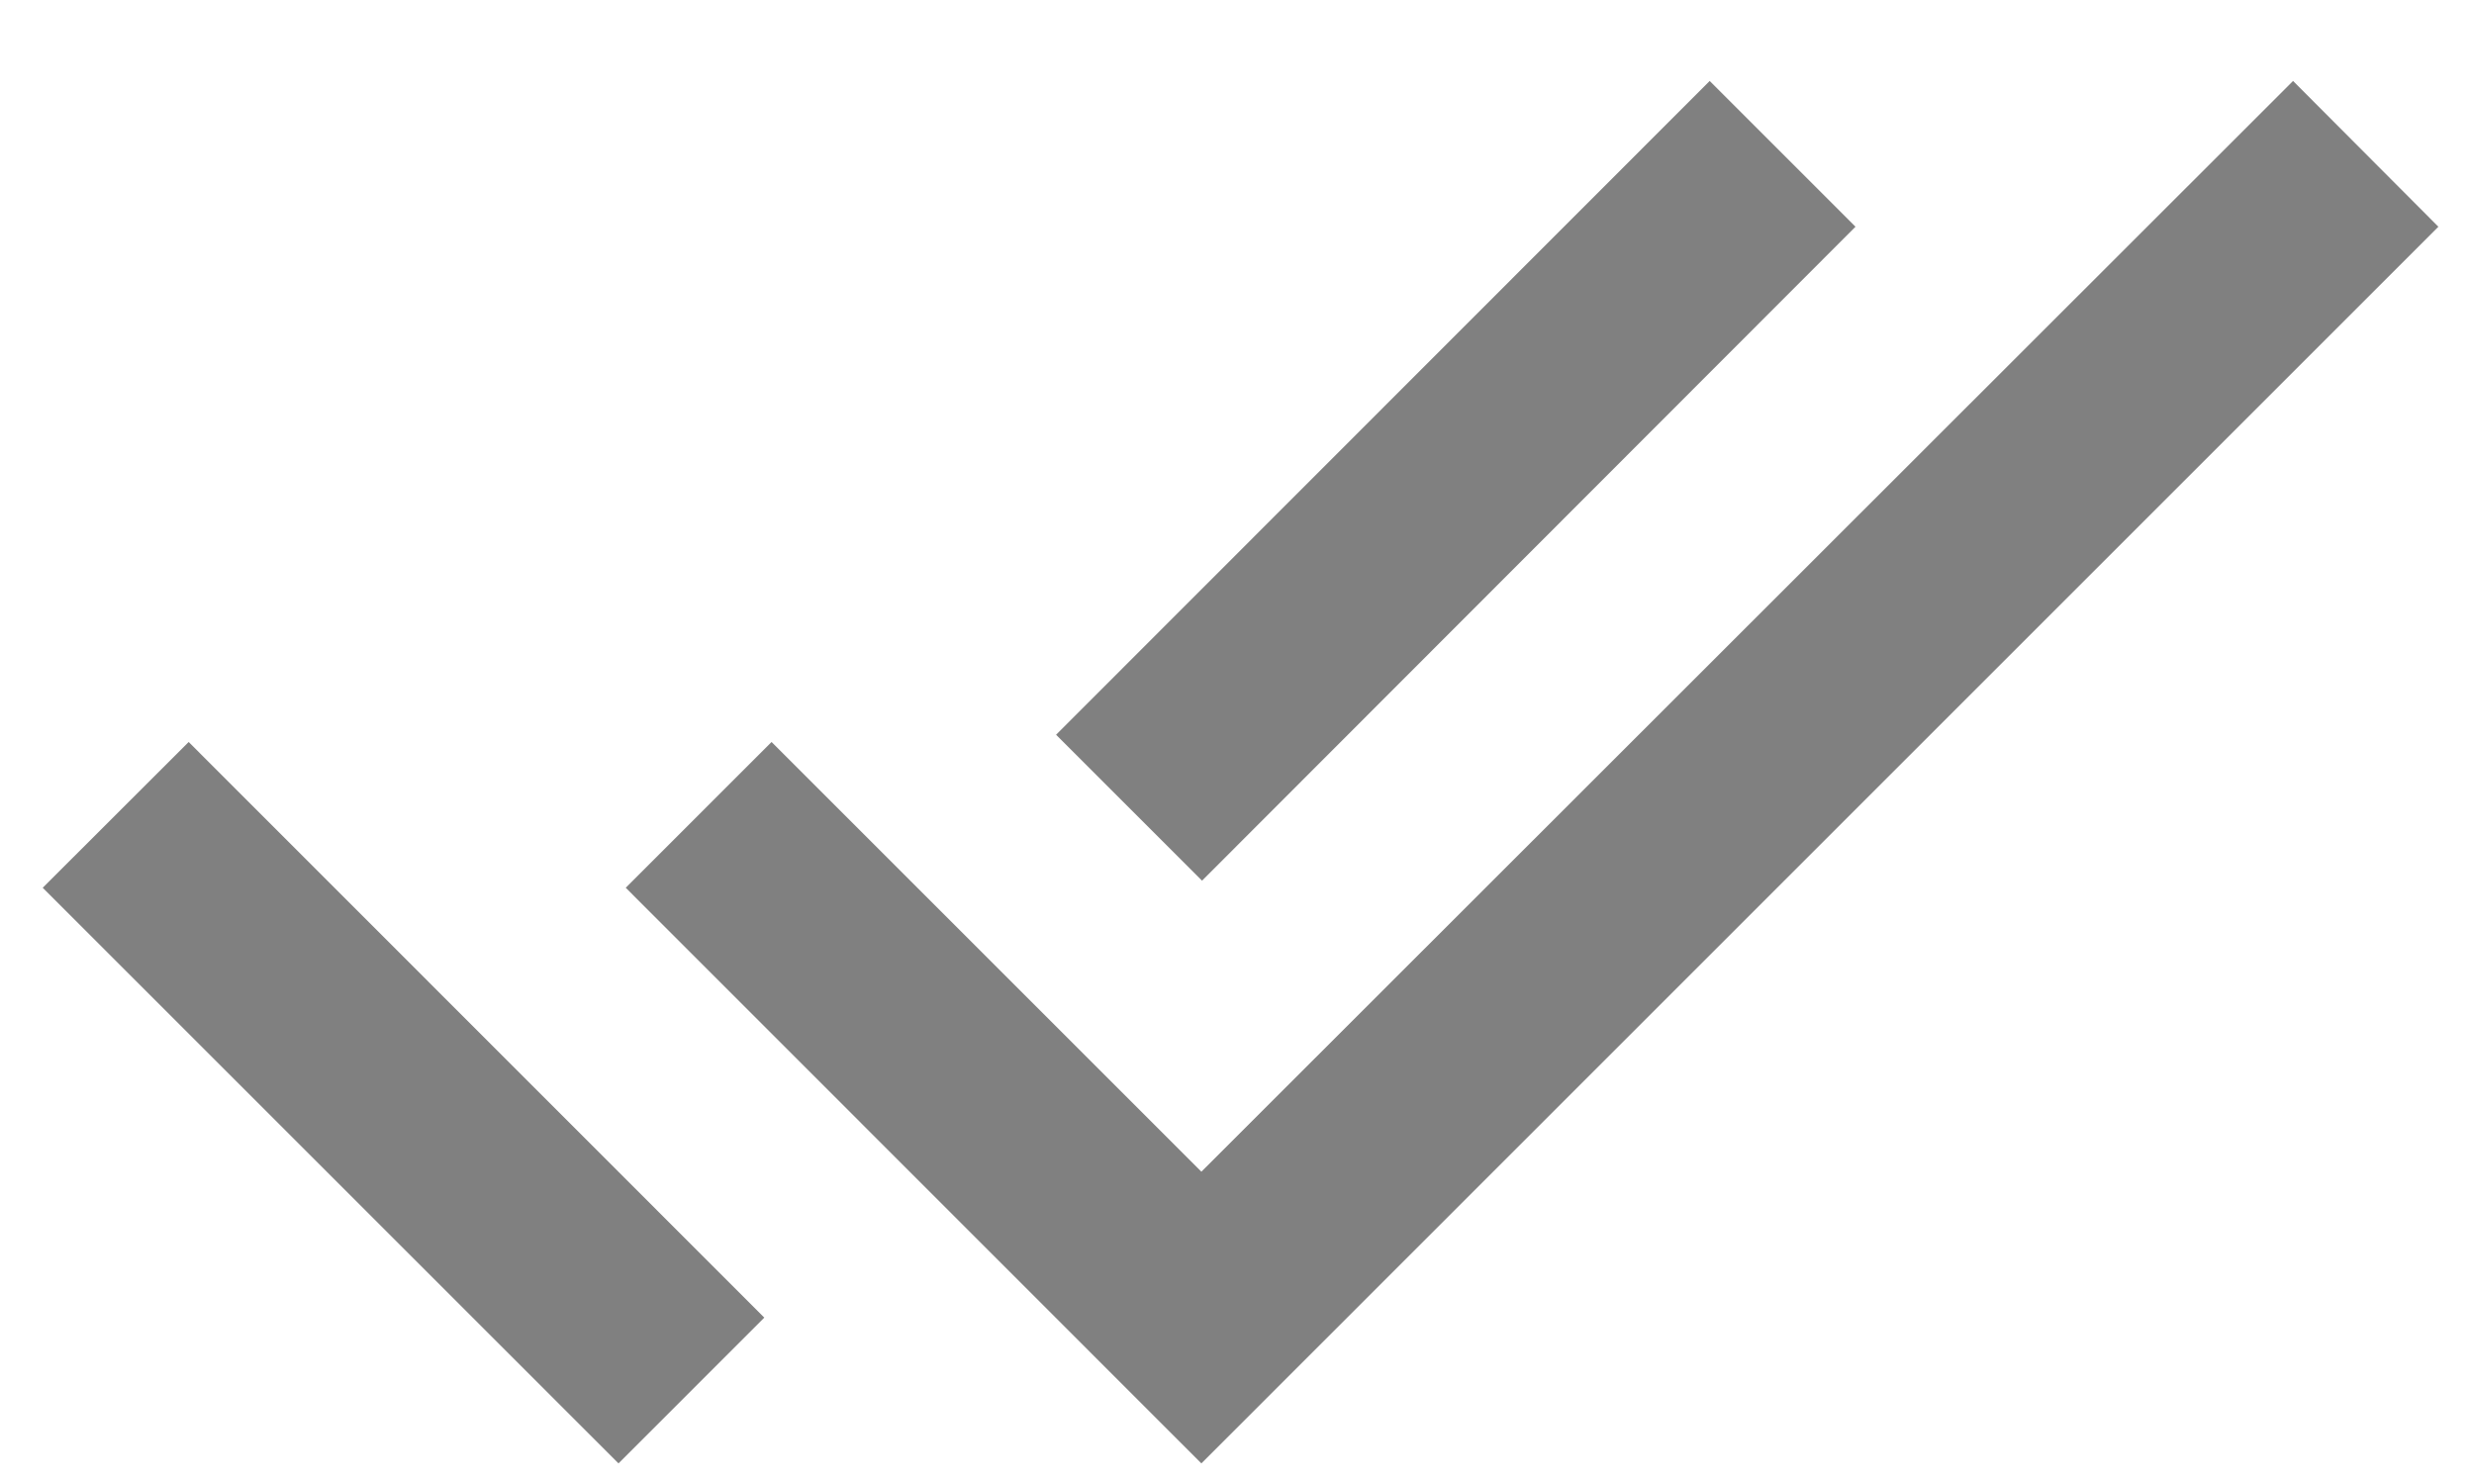 <svg width="15" height="9" viewBox="0 0 15 9" fill="none" xmlns="http://www.w3.org/2000/svg">
<path d="M11.25 1.375L10.366 0.491L6.403 4.456L7.288 5.341L11.25 1.375V1.375ZM13.903 0.491L7.284 7.106L4.678 4.5L3.794 5.384L7.284 8.875L14.784 1.375L13.903 0.491V0.491ZM0.259 5.384L3.75 8.875L4.634 7.991L1.144 4.5L0.259 5.384Z" fill="#808080"/>
</svg>
